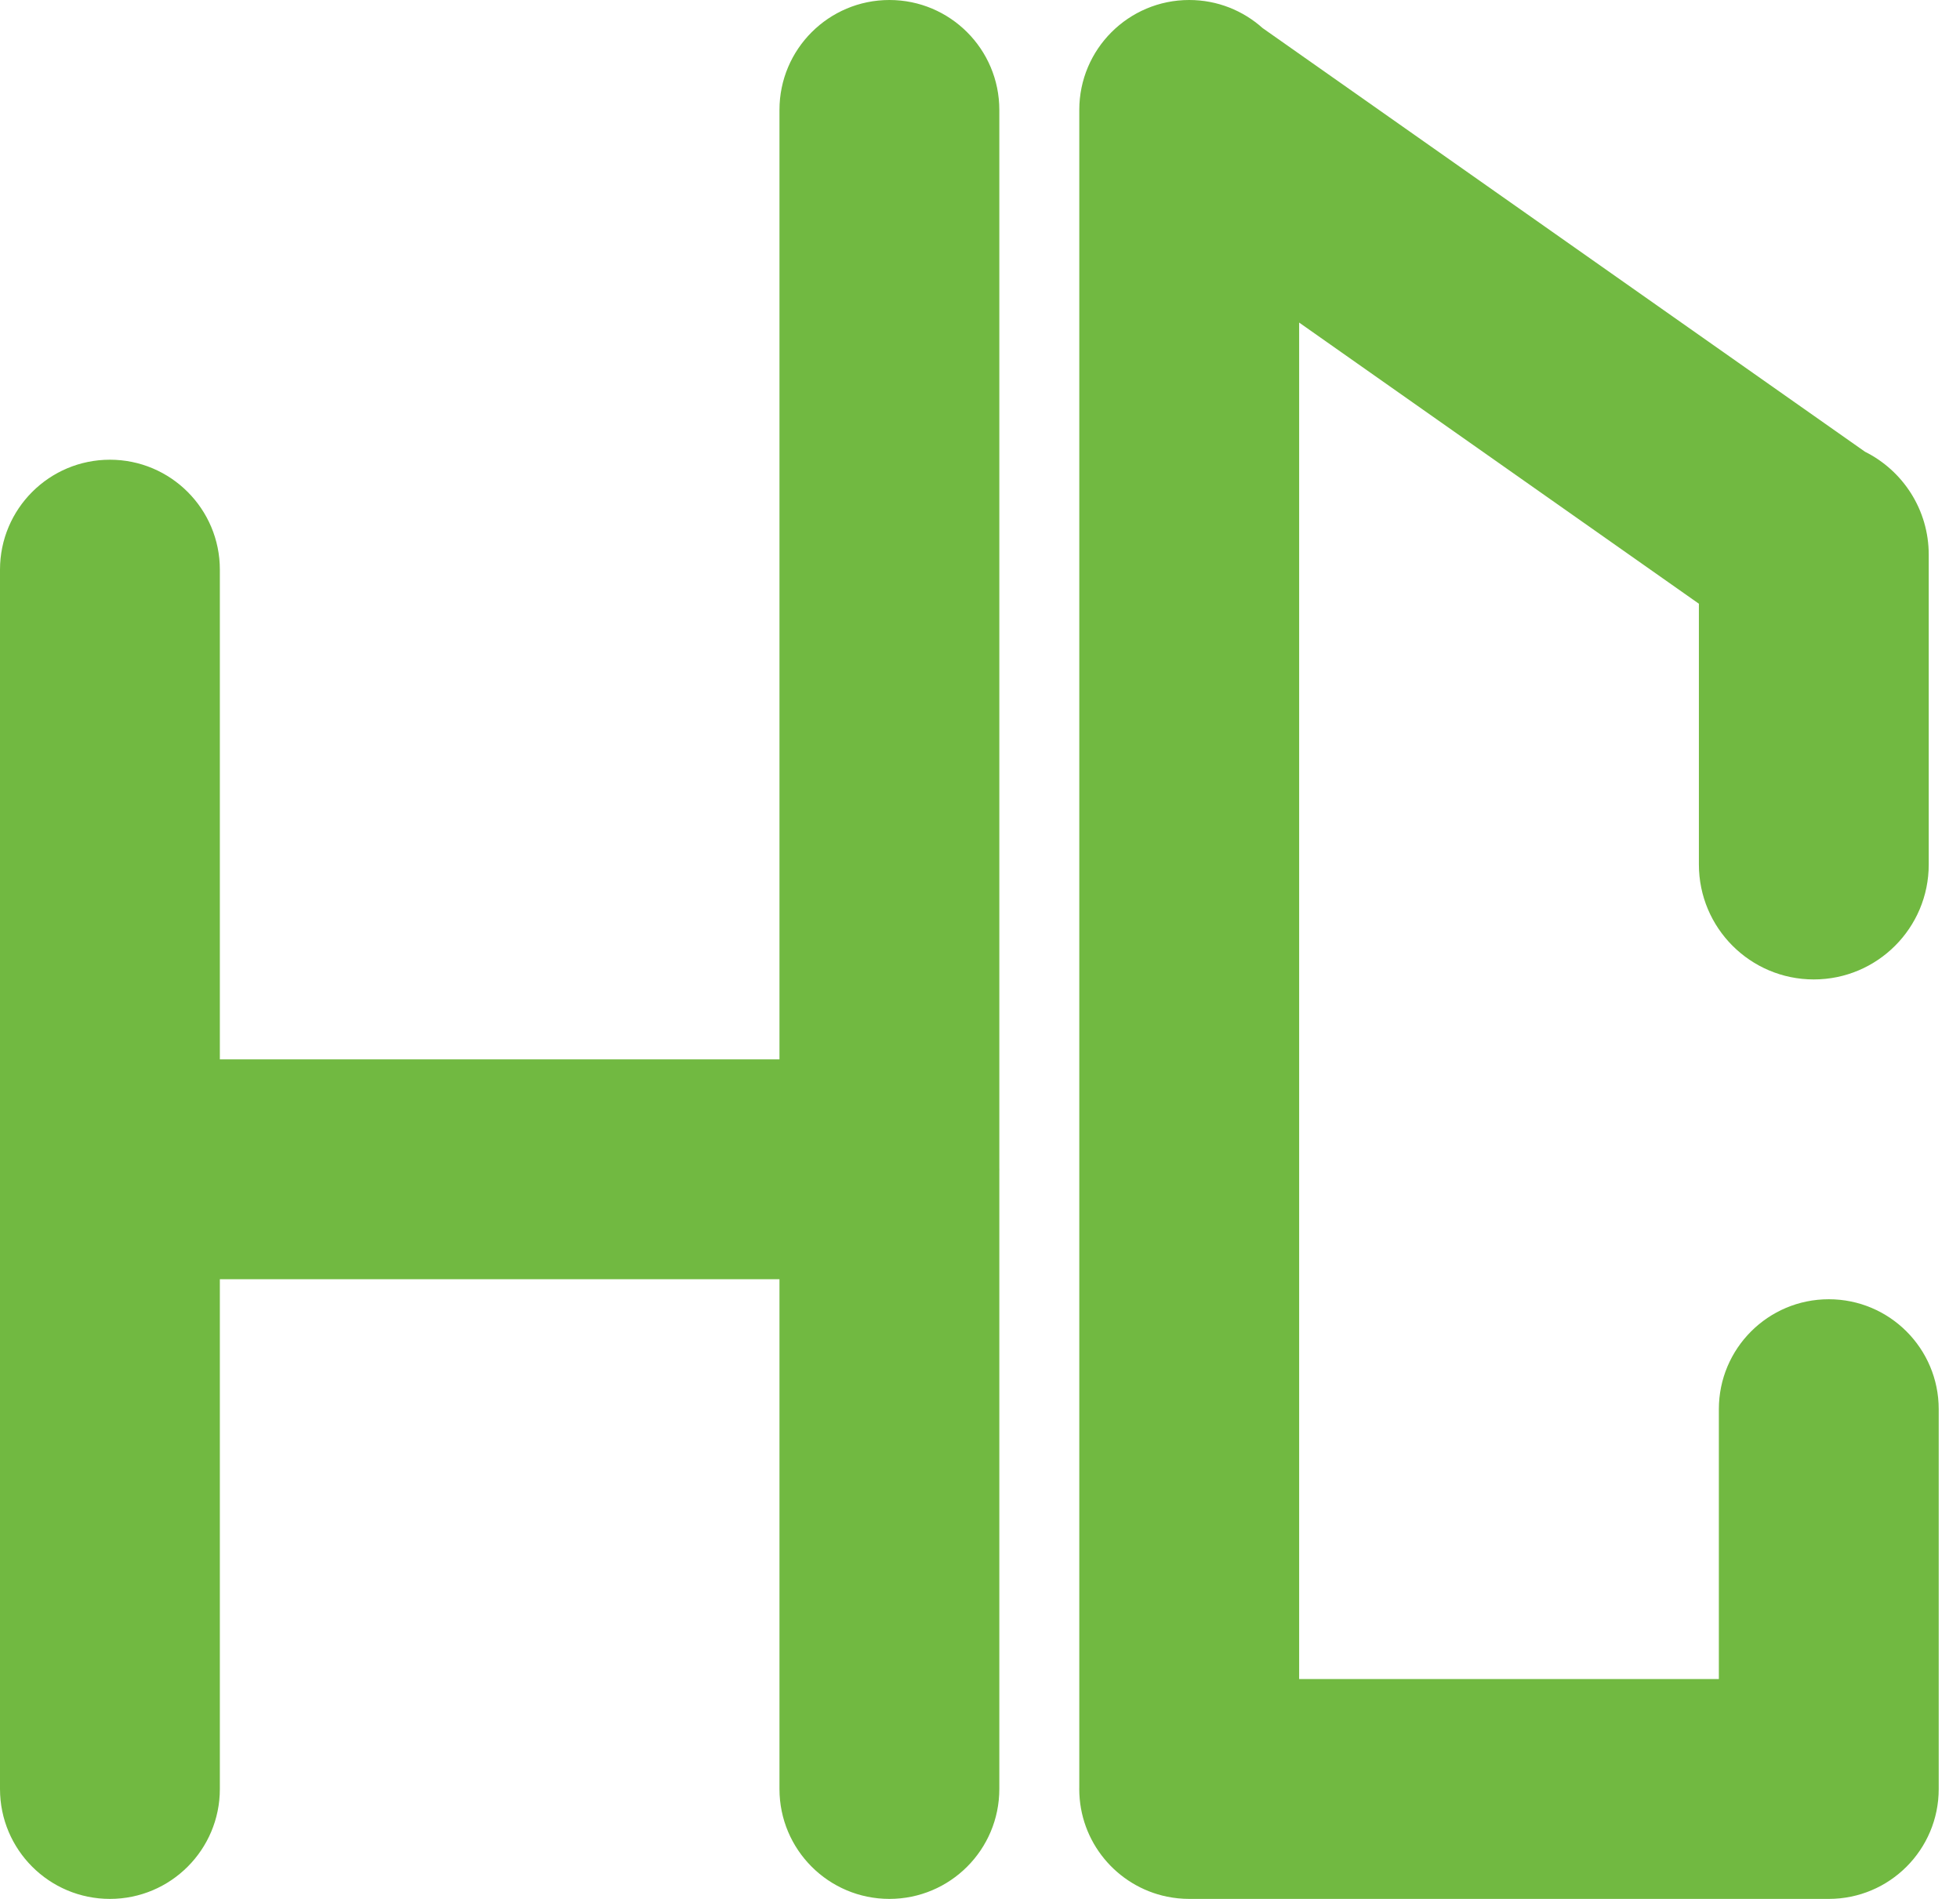 <svg width="64" height="62" viewBox="0 0 64 62" fill="none" xmlns="http://www.w3.org/2000/svg">
<path fill-rule="evenodd" clip-rule="evenodd" d="M29.042 0C27.059 0 25.452 1.607 25.452 3.589V34.589H7.179V18.6C7.179 16.617 5.572 15.01 3.589 15.01C1.607 15.01 0 16.617 0 18.6V58.41C0 60.393 1.607 62 3.589 62C5.572 62 7.179 60.393 7.179 58.41V41.768H25.452V58.41C25.452 60.393 27.059 62 29.042 62C31.024 62 32.631 60.393 32.631 58.41V38.236C32.632 38.217 32.632 38.197 32.632 38.178C32.632 38.159 32.632 38.14 32.631 38.121V3.589C32.631 1.607 31.024 0 29.042 0ZM38.831 0C36.849 0 35.242 1.607 35.242 3.589V58.362C35.242 58.378 35.241 58.394 35.241 58.41C35.241 60.144 36.47 61.59 38.104 61.926C38.222 61.95 38.342 61.969 38.464 61.981C38.585 61.993 38.707 62 38.831 62L38.848 62H59.658C59.677 62 59.696 62 59.715 62C61.698 62 63.305 60.393 63.305 58.411V46.011C63.305 44.028 61.698 42.421 59.715 42.421C57.733 42.421 56.126 44.028 56.126 46.011V54.821H42.421V10.532L55.474 19.712V28.226C55.474 30.299 57.154 31.979 59.226 31.979C61.299 31.979 62.979 30.299 62.979 28.226V18.111C62.979 16.639 62.132 15.365 60.899 14.75L41.227 0.916C40.592 0.347 39.752 0 38.831 0Z" fill="#71B941"/>
</svg>
